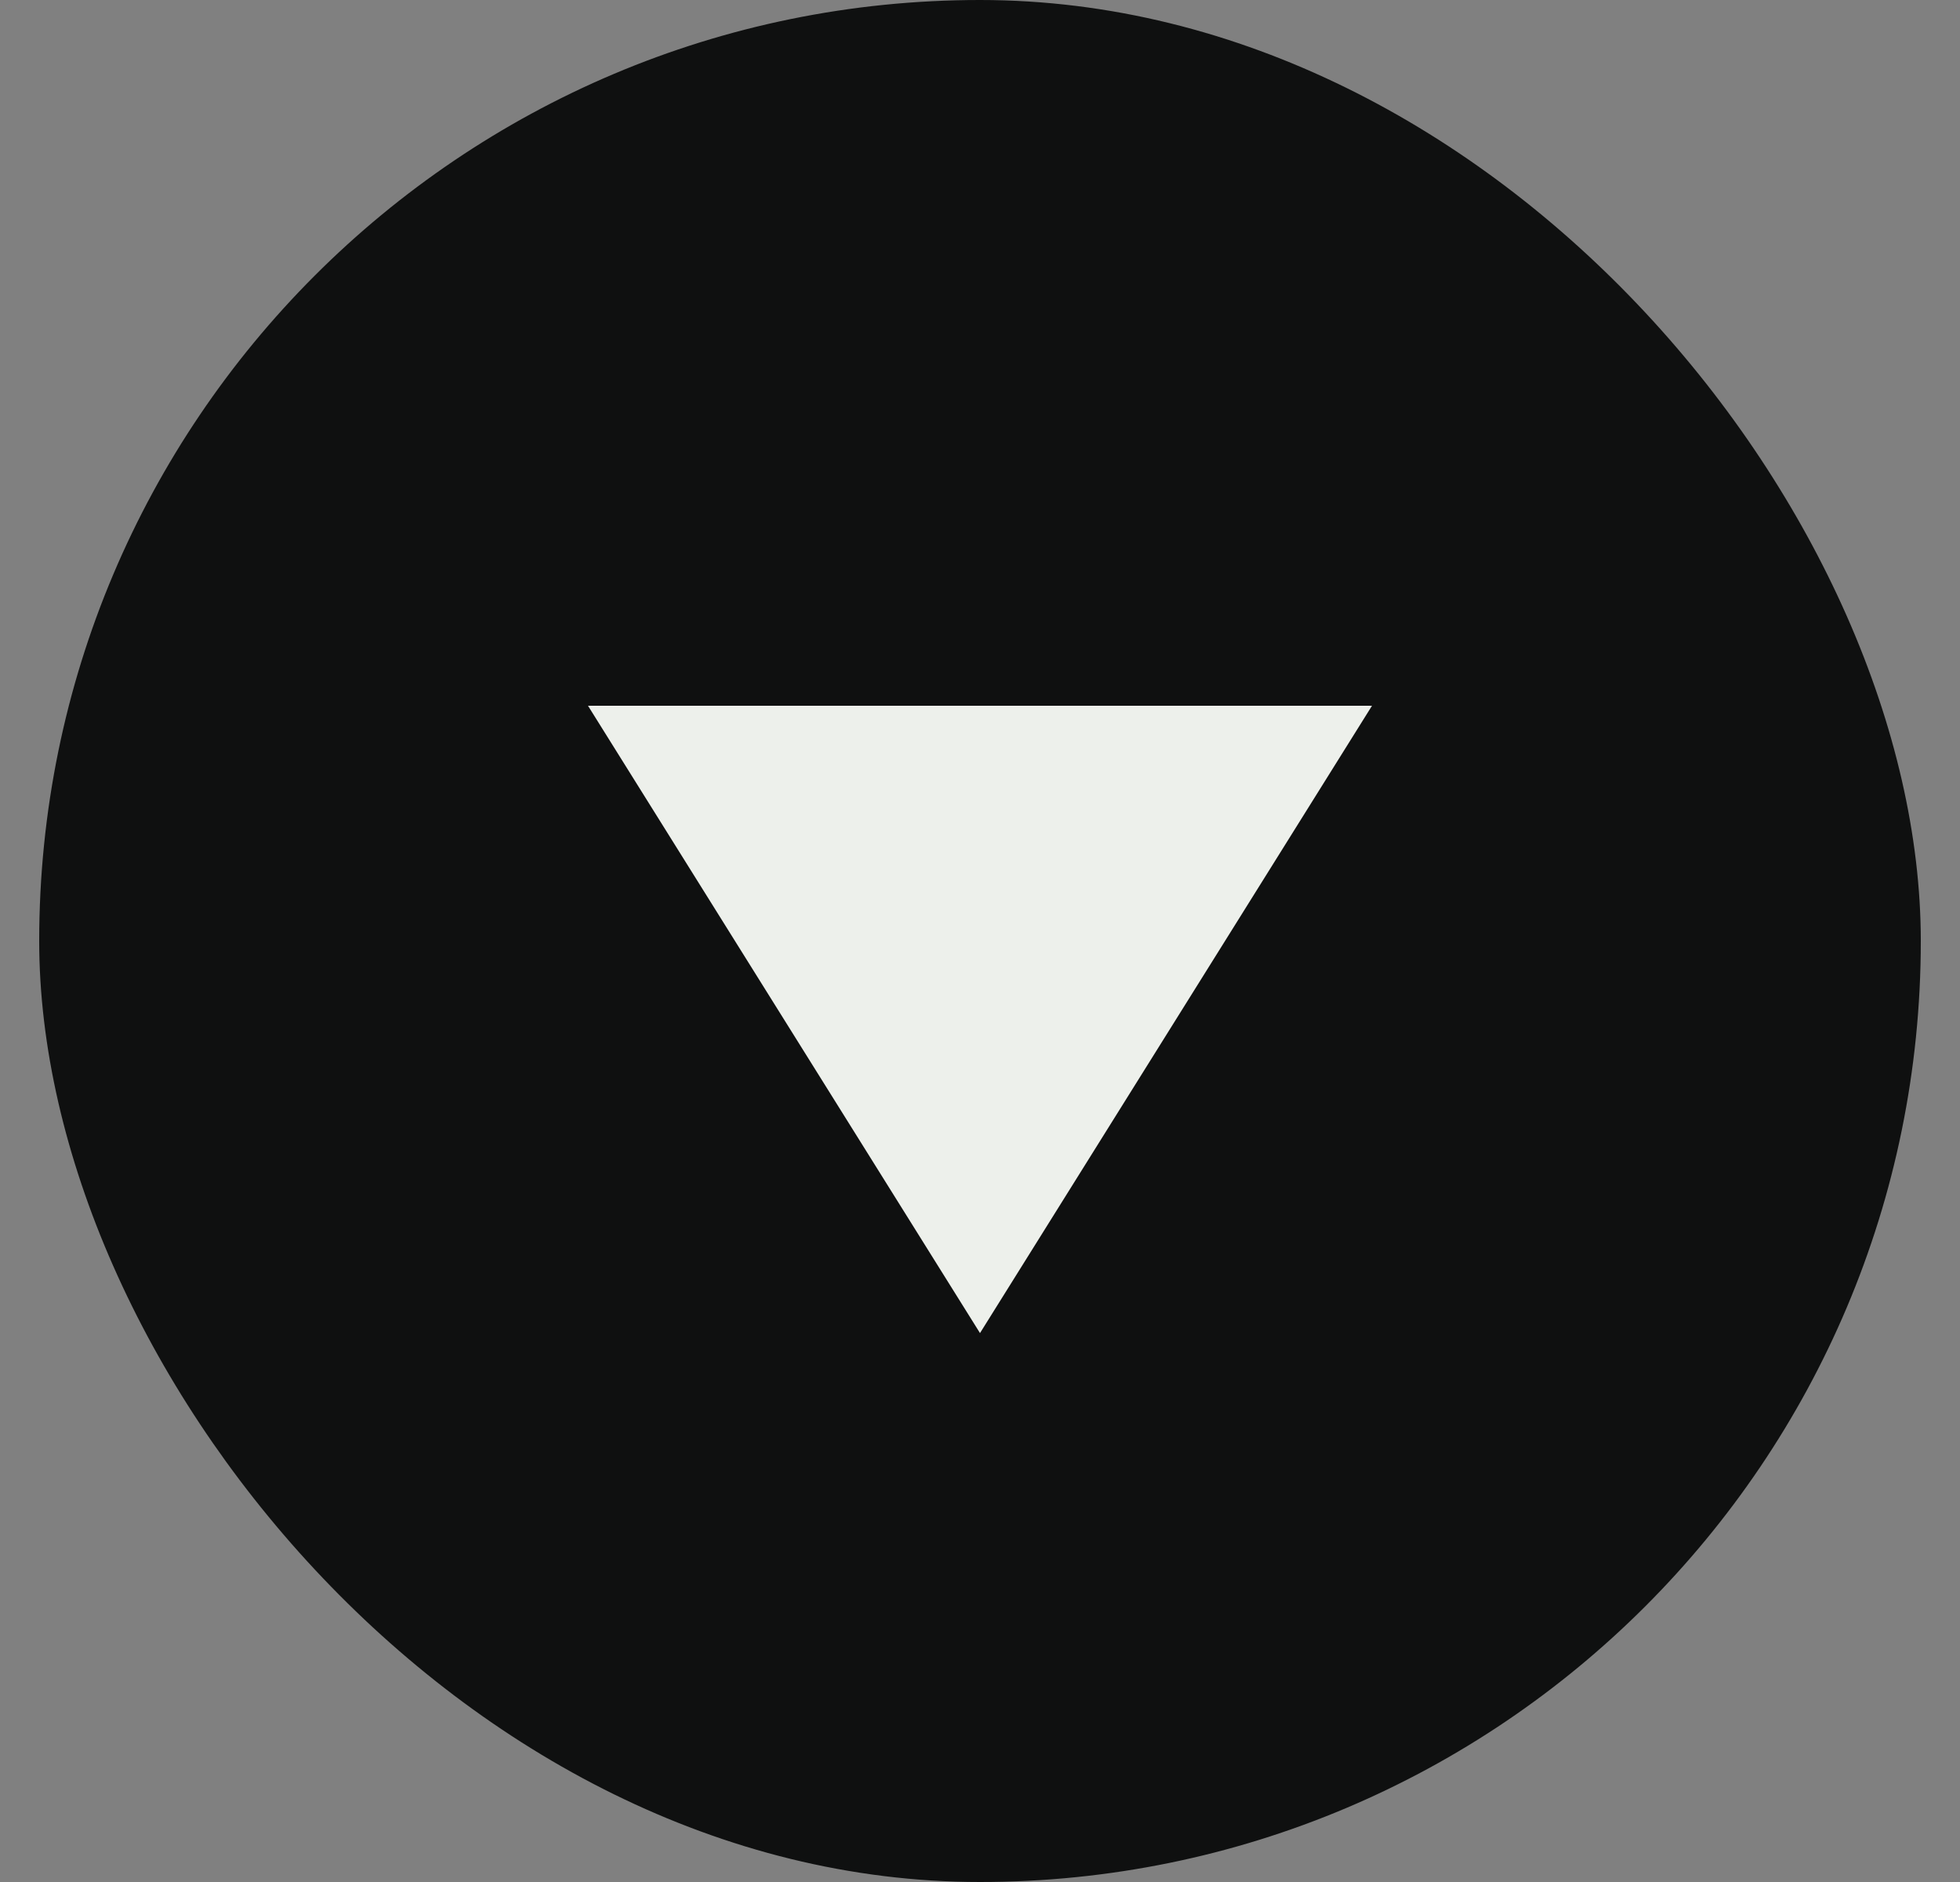 <svg width="25" height="24" viewBox="0 0 25 24" fill="none" xmlns="http://www.w3.org/2000/svg">
<rect x="0" y="0" width="25" height="24" fill="#808080" stroke="none"/>
<rect x="0.5" width="24" height="24" rx="12" fill="#0F1010"/>
<path d="M12.5 17L7.5 9L17.5 9L12.5 17Z" fill="#EDF0EB"/>
</svg>
